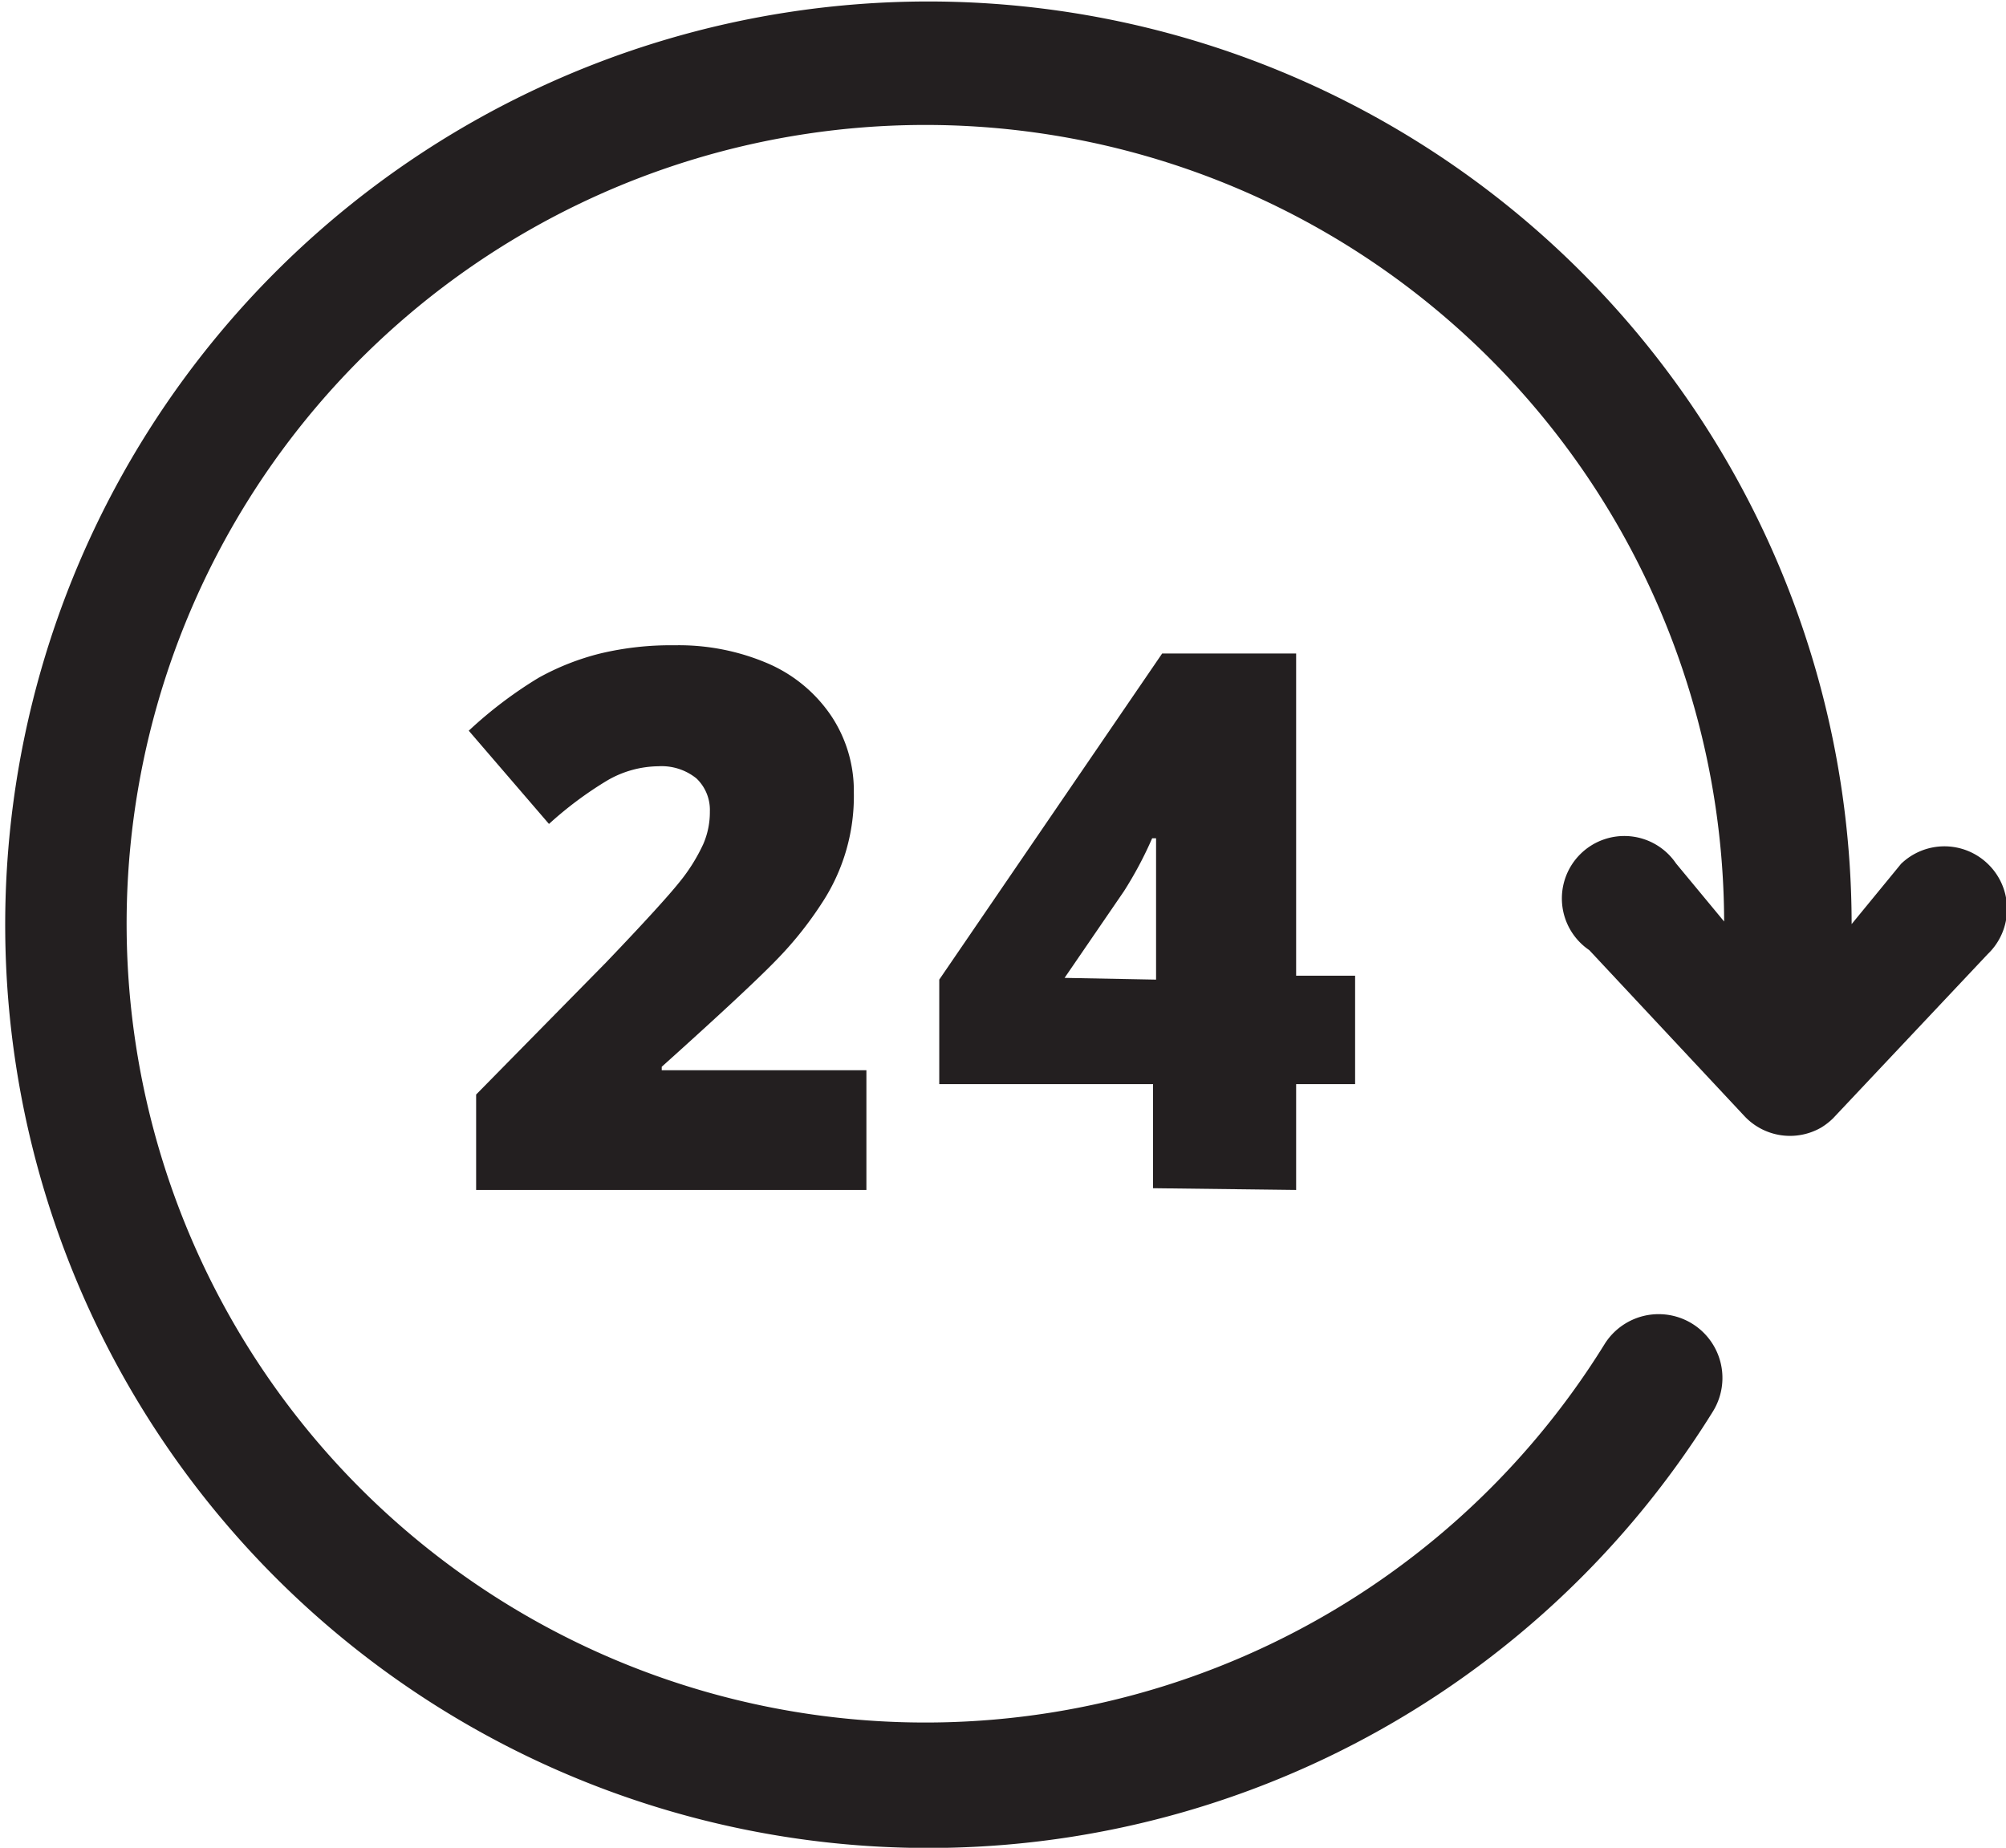 <svg xmlns="http://www.w3.org/2000/svg" viewBox="0 0 46.26 42.61"><defs><style>.cls-1{fill:#231f20;}</style></defs><title>twenty-four</title><g id="Layer_2" data-name="Layer 2"><g id="Layer_2-2" data-name="Layer 2"><path class="cls-1" d="M45.84,19.92a1.44,1.44,0,0,0-2,0l-1.14,1.39h0a21.29,21.29,0,1,0-3.2,11.24A1.44,1.44,0,1,0,37,31a18.42,18.42,0,1,1,2.76-9.75l-1.11-1.34h0a1.44,1.44,0,1,0-2,2h0l3.59,3.84h0A1.44,1.44,0,0,0,42,26a1.54,1.54,0,0,0,.27-.21L45.84,22A1.44,1.44,0,0,0,45.84,19.92Z"/><path class="cls-1" d="M15.67,20.34q-.4.5-1.69,1.85l-3,3.05v2.2h9V24.68H15.26V24.6q2.06-1.85,2.69-2.51a8.39,8.39,0,0,0,1-1.26,4.48,4.48,0,0,0,.74-2.56,3.11,3.11,0,0,0-.52-1.76,3.37,3.37,0,0,0-1.46-1.21,5.21,5.21,0,0,0-2.15-.42,7,7,0,0,0-1.72.19,5.82,5.82,0,0,0-1.42.56,9.79,9.79,0,0,0-1.61,1.22L12.66,19A8.53,8.53,0,0,1,14,18a2.39,2.39,0,0,1,1.18-.33,1.28,1.28,0,0,1,.88.28,1,1,0,0,1,.31.76,1.85,1.85,0,0,1-.15.75A4.1,4.1,0,0,1,15.67,20.34Z"/><path class="cls-1" d="M29.89,27.44V25h1.36v-2.5H29.89V15.07H26.8l-5.14,7.52V25h4.93v2.4Zm-5.34-4.89,1.37-2a8.85,8.85,0,0,0,.65-1.22h.09s0,.26,0,.72,0,.83,0,1.1v1.44Z"/></g></g></svg>